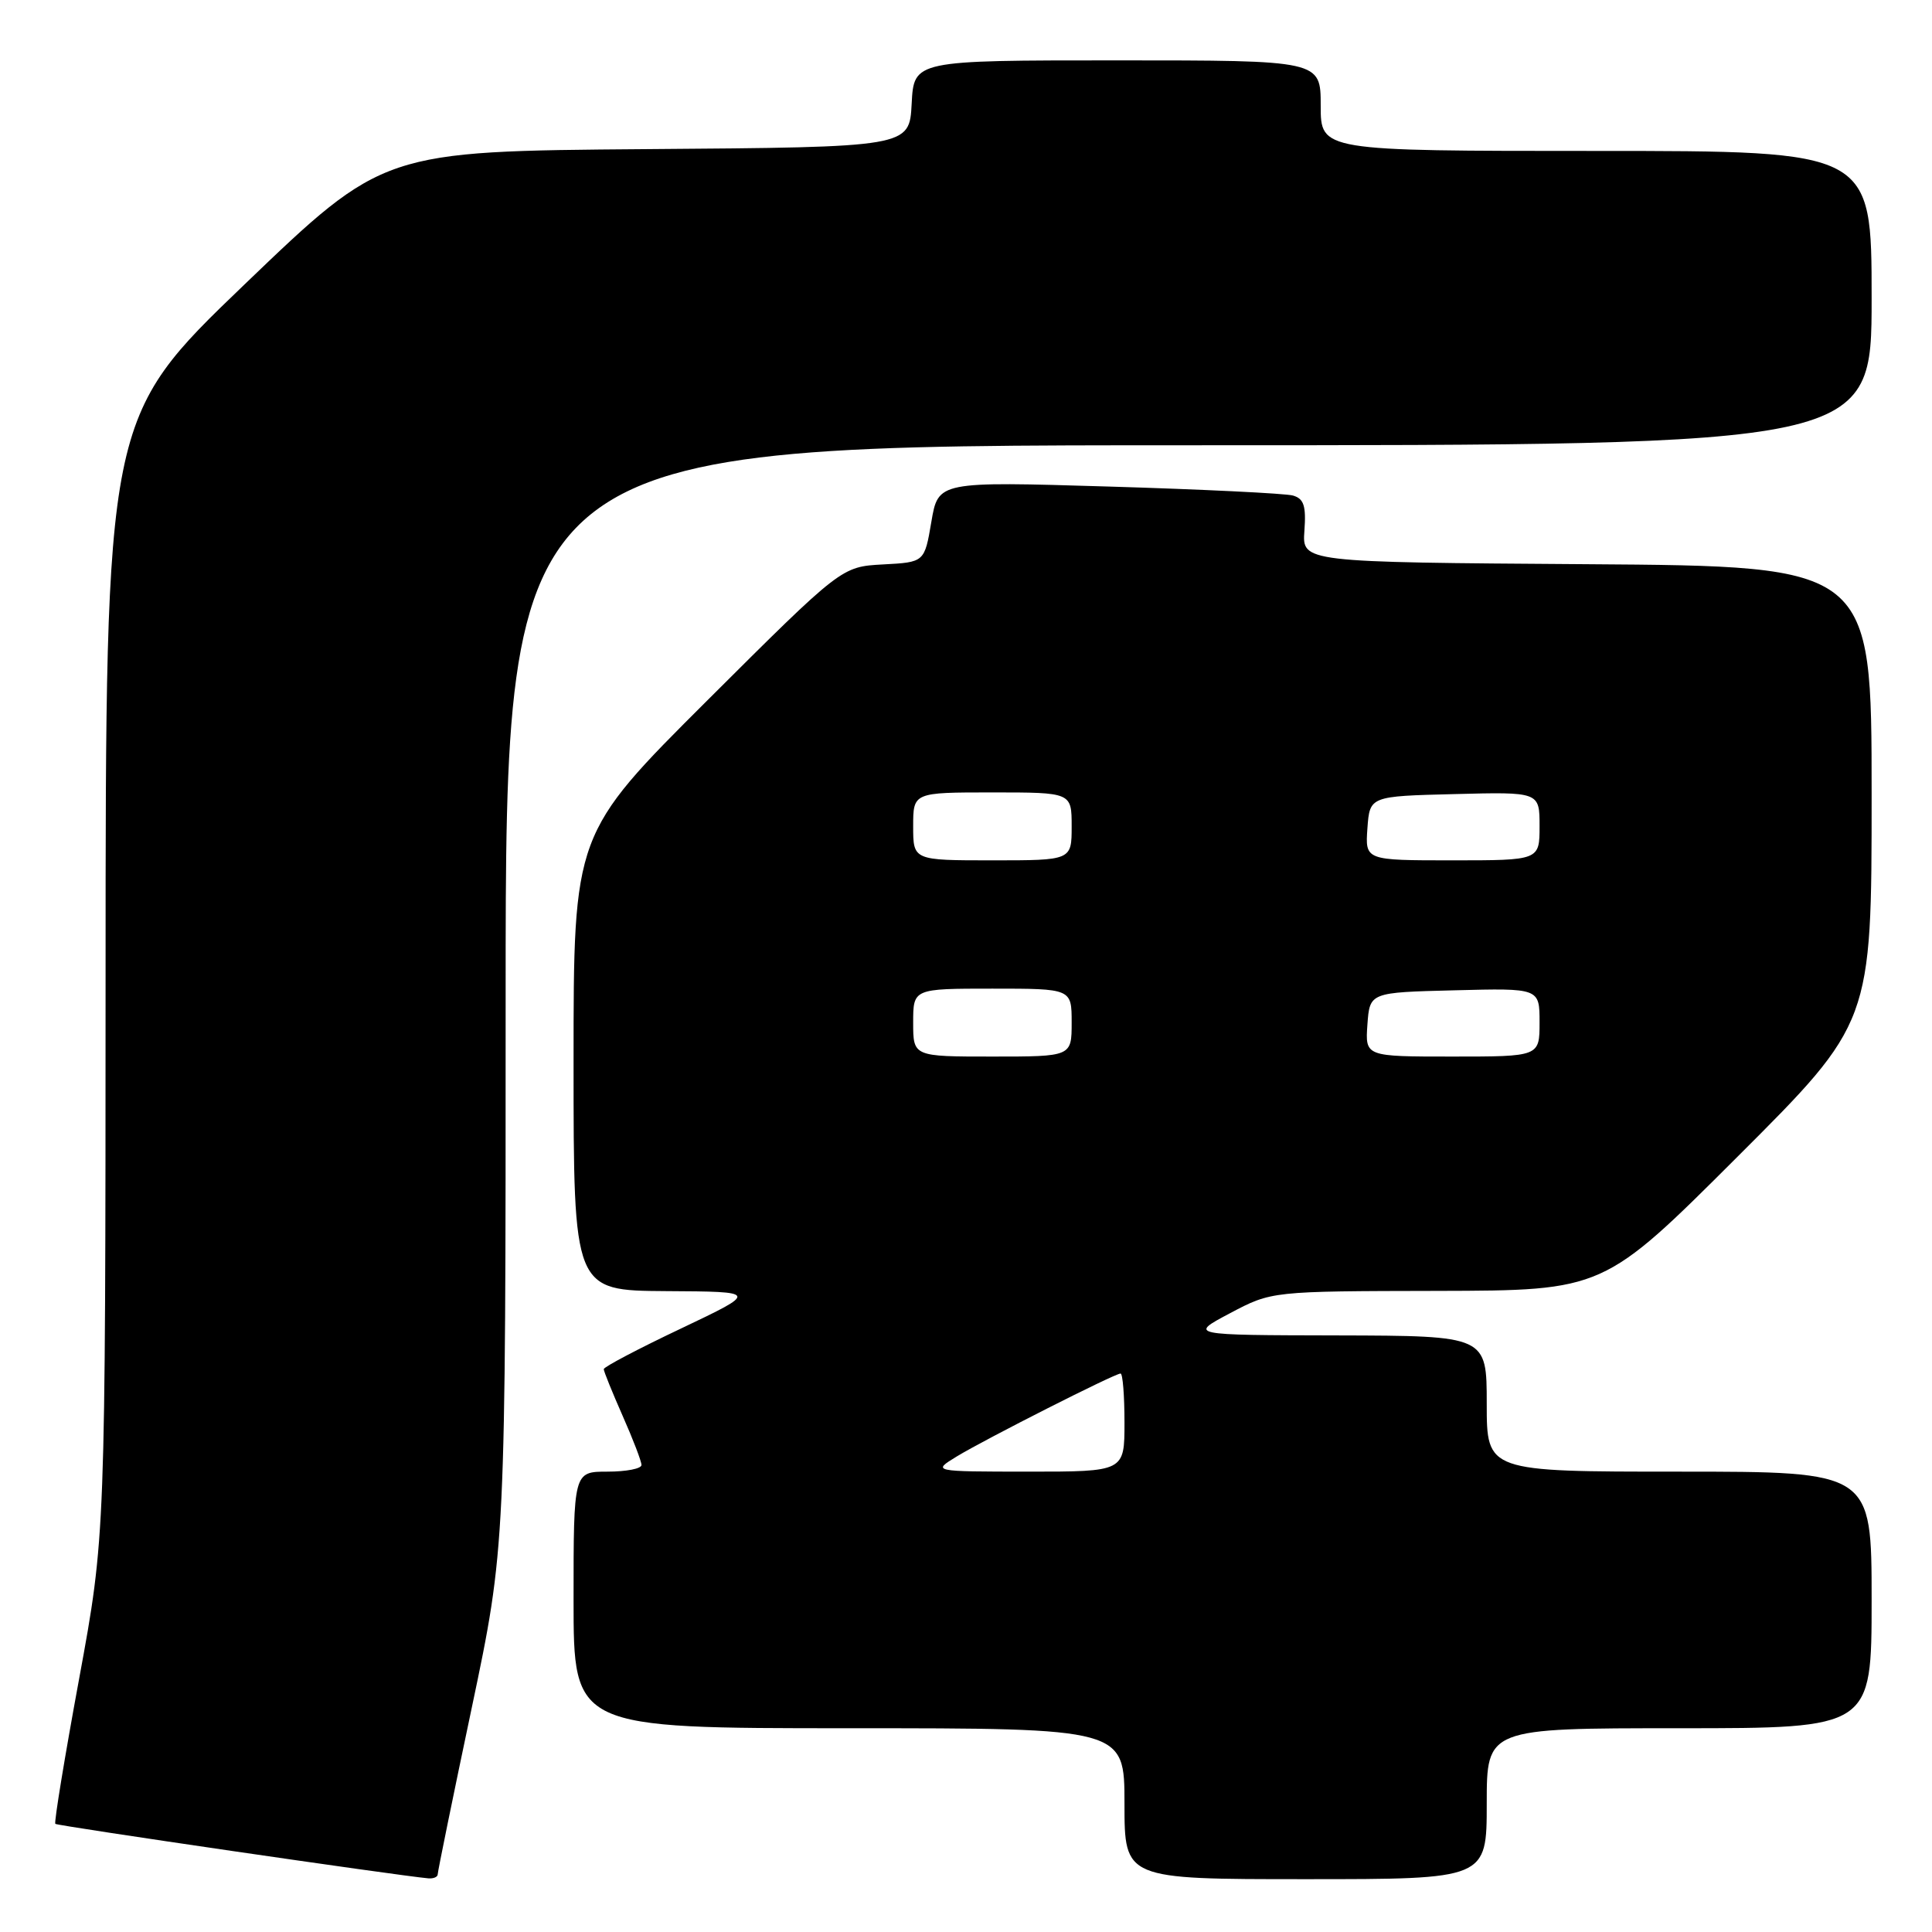 <?xml version="1.0" encoding="UTF-8" standalone="no"?>
<!DOCTYPE svg PUBLIC "-//W3C//DTD SVG 1.1//EN" "http://www.w3.org/Graphics/SVG/1.1/DTD/svg11.dtd" >
<svg xmlns="http://www.w3.org/2000/svg" xmlns:xlink="http://www.w3.org/1999/xlink" version="1.1" viewBox="0 0 256 256">
 <g >
 <path fill="currentColor"
d=" M 58.00 248.35 C 58.00 247.99 60.02 238.09 62.50 226.34 C 67.00 204.98 67.00 204.98 67.00 131.99 C 67.00 59.00 67.00 59.00 157.50 59.00 C 248.00 59.00 248.00 59.00 248.00 39.50 C 248.00 20.00 248.00 20.00 211.50 20.00 C 175.00 20.00 175.00 20.00 175.00 14.00 C 175.00 8.00 175.00 8.00 148.05 8.00 C 121.10 8.00 121.10 8.00 120.80 13.75 C 120.50 19.50 120.50 19.50 85.65 19.76 C 50.80 20.03 50.80 20.03 32.40 37.69 C 14.00 55.36 14.00 55.36 13.99 129.43 C 13.97 203.50 13.97 203.50 10.49 222.42 C 8.57 232.82 7.15 241.49 7.33 241.67 C 7.60 241.94 52.74 248.53 56.75 248.89 C 57.44 248.95 58.00 248.71 58.00 248.35 Z  M 197.00 239.00 C 197.00 229.00 197.00 229.00 222.50 229.00 C 248.00 229.00 248.00 229.00 248.00 212.00 C 248.00 195.00 248.00 195.00 222.50 195.00 C 197.00 195.00 197.00 195.00 197.00 186.00 C 197.00 177.00 197.00 177.00 177.25 176.95 C 157.50 176.91 157.50 176.91 163.00 174.00 C 168.50 171.09 168.50 171.09 190.49 171.05 C 212.48 171.00 212.48 171.00 230.24 153.26 C 248.00 135.52 248.00 135.52 248.00 105.27 C 248.00 75.02 248.00 75.02 210.27 74.76 C 172.54 74.50 172.54 74.50 172.84 70.34 C 173.08 67.02 172.77 66.08 171.32 65.66 C 170.32 65.38 159.33 64.84 146.91 64.47 C 124.32 63.79 124.32 63.79 123.41 69.14 C 122.50 74.50 122.50 74.50 117.00 74.79 C 111.50 75.09 111.50 75.09 93.75 92.78 C 76.00 110.48 76.00 110.48 76.00 140.74 C 76.00 171.00 76.00 171.00 88.25 171.08 C 100.50 171.15 100.50 171.15 90.25 176.03 C 84.61 178.70 80.00 181.13 80.00 181.42 C 80.00 181.71 81.13 184.49 82.50 187.60 C 83.88 190.71 85.00 193.64 85.00 194.12 C 85.00 194.61 82.97 195.00 80.50 195.00 C 76.00 195.00 76.00 195.00 76.00 212.00 C 76.00 229.00 76.00 229.00 112.50 229.00 C 149.00 229.00 149.00 229.00 149.00 239.00 C 149.00 249.00 149.00 249.00 173.00 249.00 C 197.00 249.00 197.00 249.00 197.00 239.00 Z  M 126.79 192.98 C 130.60 190.67 147.71 182.00 148.48 182.00 C 148.77 182.00 149.00 184.93 149.00 188.50 C 149.00 195.00 149.00 195.00 136.25 195.00 C 123.50 194.99 123.50 194.99 126.79 192.98 Z  M 121.00 135.50 C 121.00 131.00 121.00 131.00 131.50 131.00 C 142.00 131.00 142.00 131.00 142.00 135.50 C 142.00 140.00 142.00 140.00 131.50 140.00 C 121.00 140.00 121.00 140.00 121.00 135.50 Z  M 181.19 135.75 C 181.50 131.50 181.50 131.50 192.75 131.22 C 204.00 130.93 204.00 130.93 204.00 135.47 C 204.00 140.00 204.00 140.00 192.44 140.00 C 180.89 140.00 180.89 140.00 181.19 135.75 Z  M 121.00 109.50 C 121.00 105.00 121.00 105.00 131.50 105.00 C 142.00 105.00 142.00 105.00 142.00 109.50 C 142.00 114.00 142.00 114.00 131.50 114.00 C 121.00 114.00 121.00 114.00 121.00 109.50 Z  M 181.19 109.75 C 181.50 105.50 181.50 105.50 192.75 105.22 C 204.00 104.93 204.00 104.93 204.00 109.47 C 204.00 114.00 204.00 114.00 192.44 114.00 C 180.89 114.00 180.89 114.00 181.19 109.75 Z "/>
</g>
</svg>